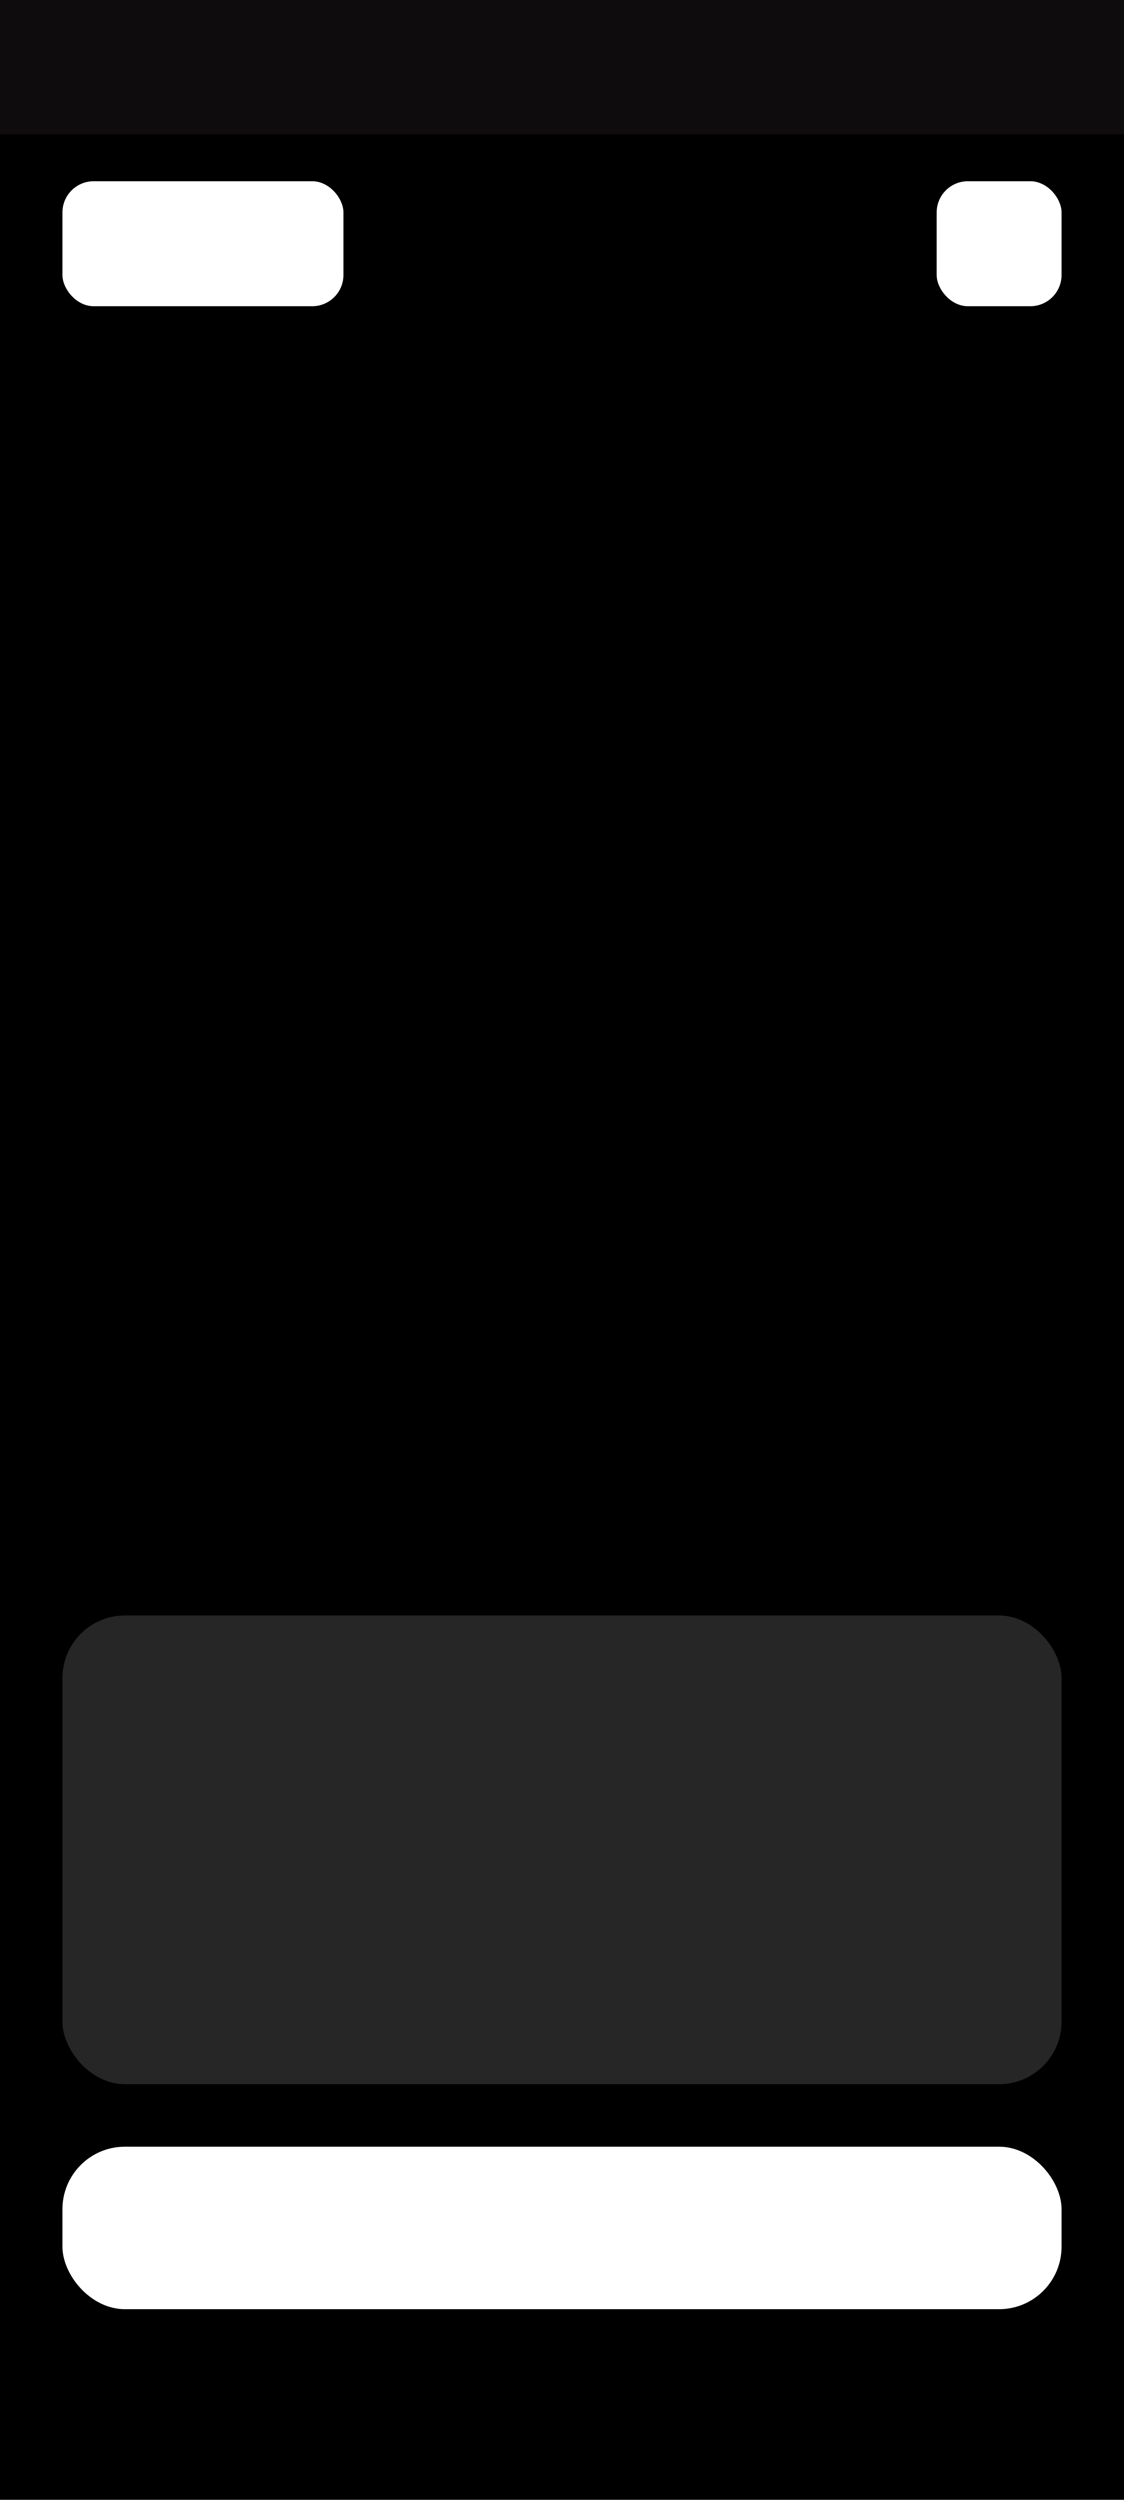 <svg width="360" height="800" viewBox="0 0 360 800" fill="none" xmlns="http://www.w3.org/2000/svg">
<rect width="360" height="800" fill="black"/>
<rect width="360" height="43" fill="#0E0C0C"/>
<rect x="20" y="517" width="320" height="150" rx="20" fill="#262626"/>
<rect x="20" y="687" width="320" height="52" rx="20" fill="white"/>
<rect x="20" y="58" width="90" height="40" rx="10" fill="white"/>
<rect x="300" y="58" width="40" height="40" rx="10" fill="white"/>
</svg>
